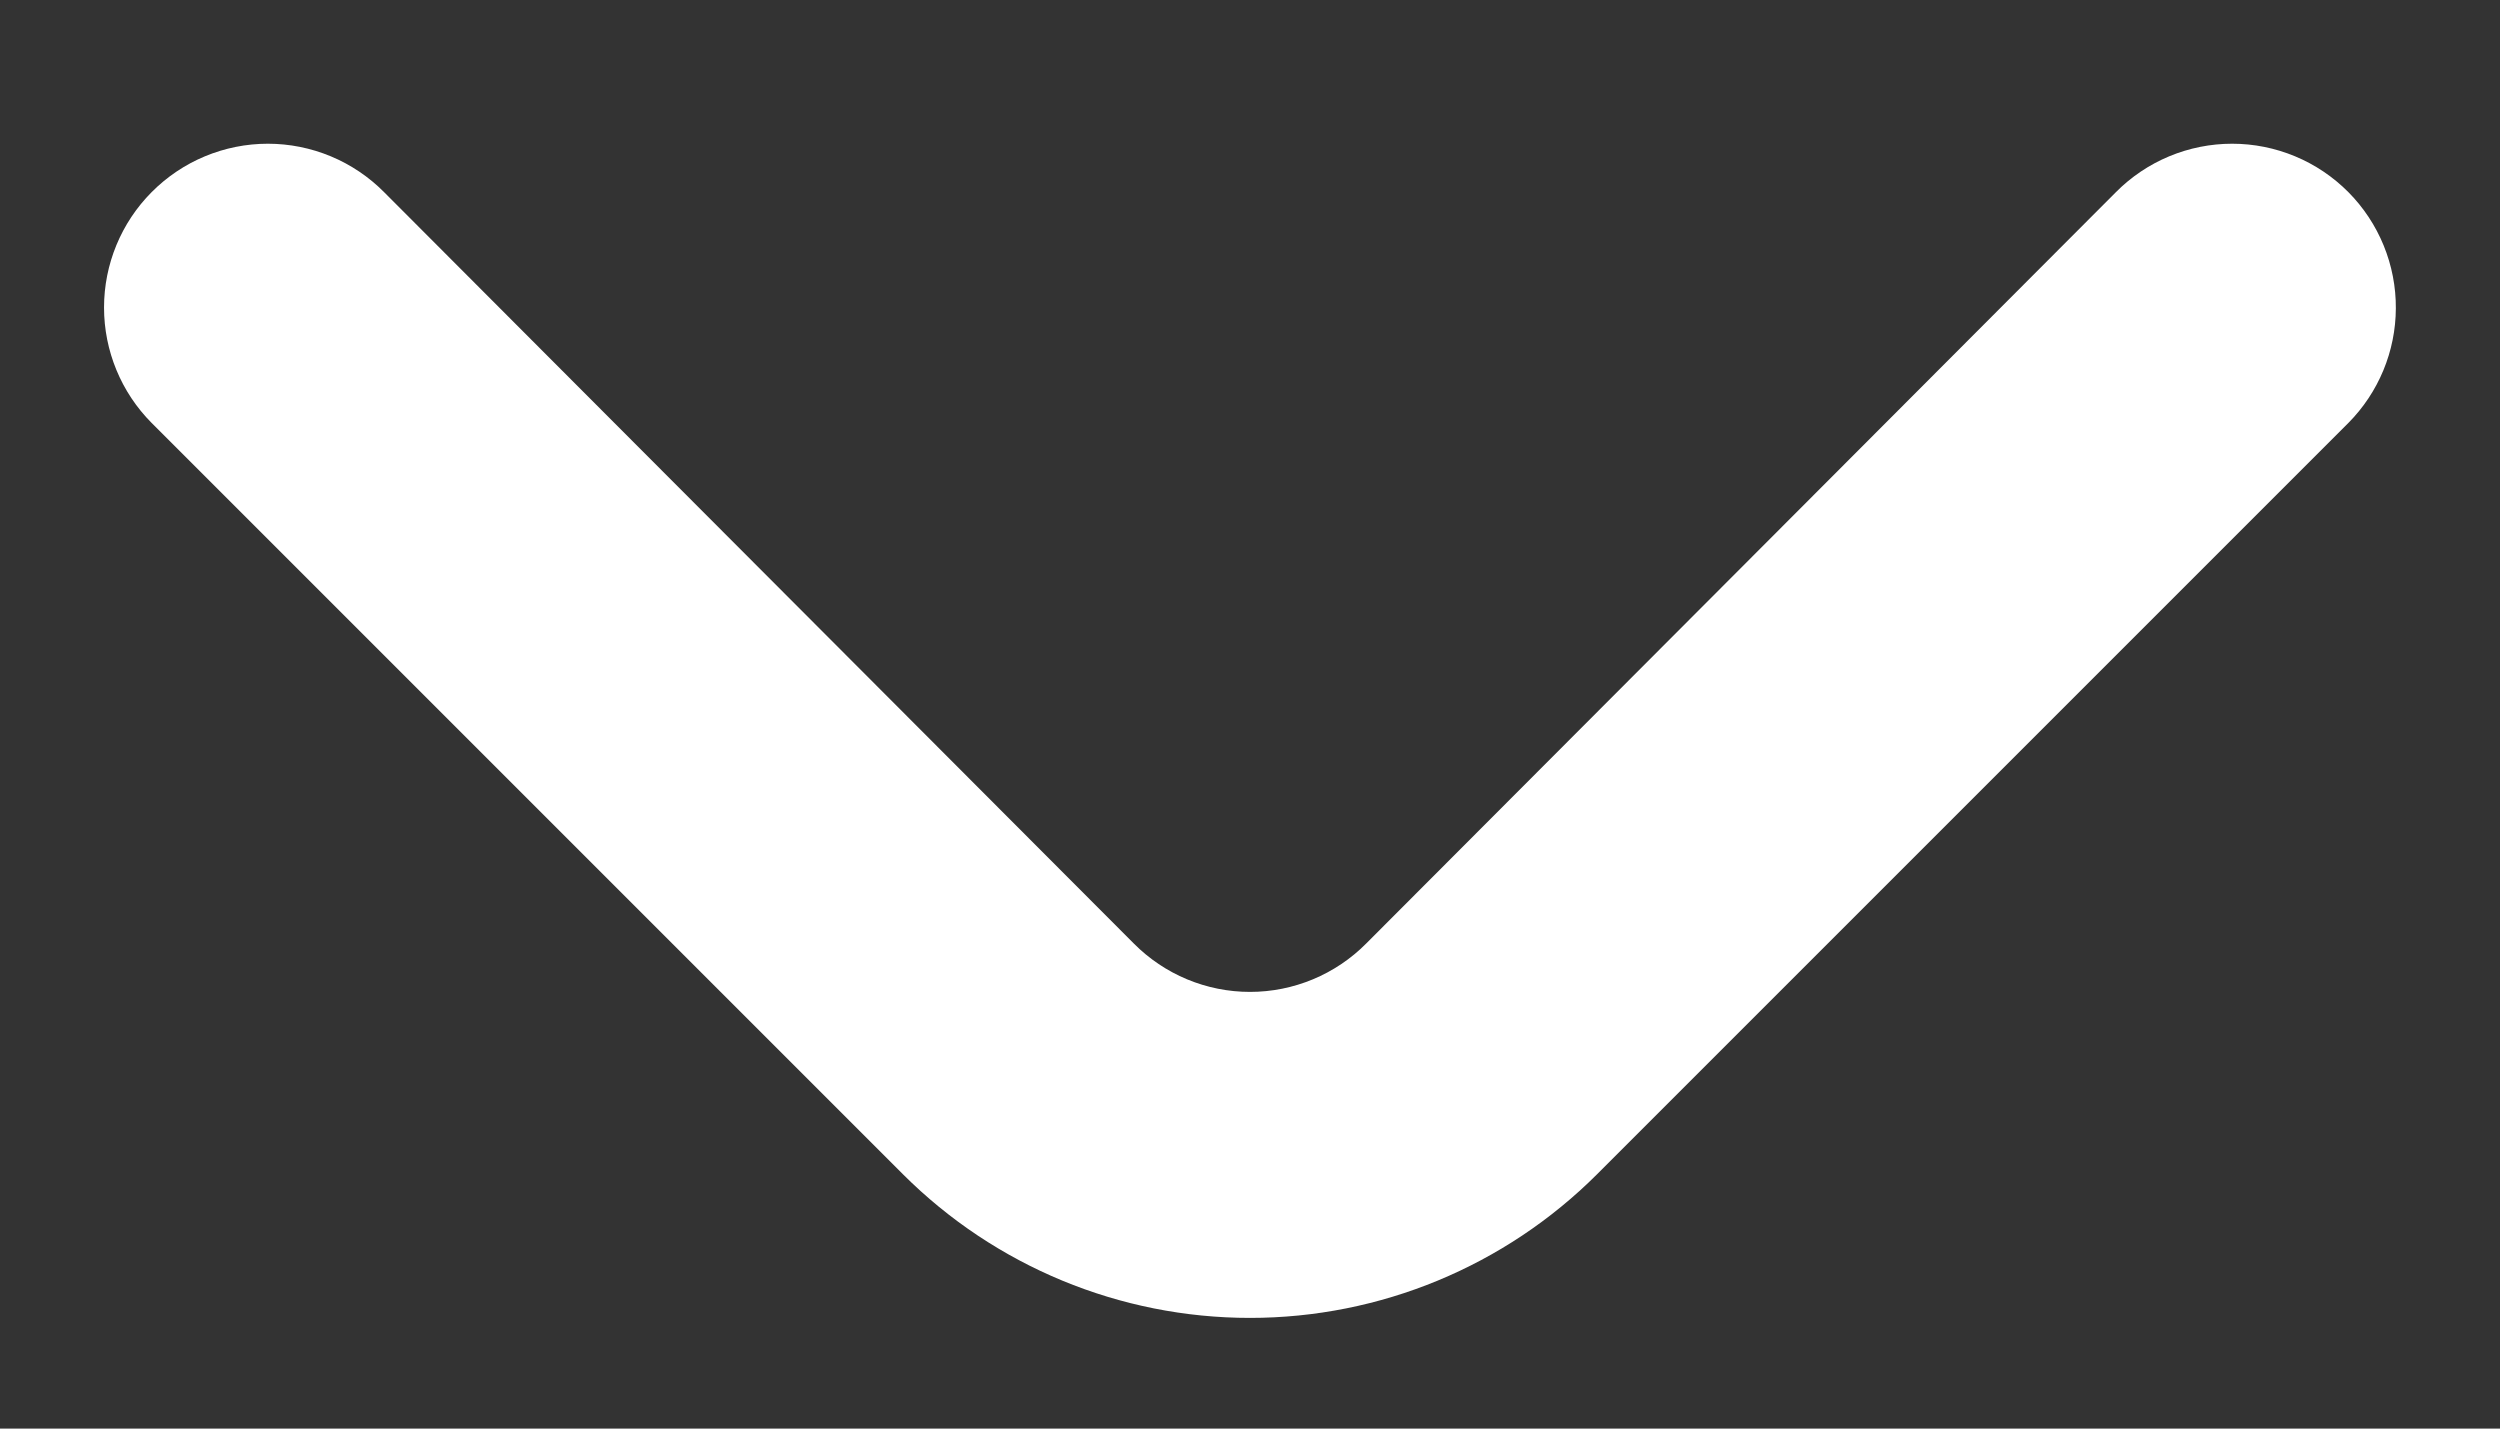 <!-- Generated by IcoMoon.io -->
<svg version="1.1" xmlns="http://www.w3.org/2000/svg" width="14" height="8" viewBox="0 0 1792 1024">
  <rect x="0" y="0" width="1792" height="1024" fill="#333333" stroke="none"/>
  <g id="icomoon-ignore"></g>
  <path fill="#fff" d="M979.309 676.288c-10.908 10.998-23.885 19.727-38.184 25.683s-29.635 9.024-45.124 9.024-30.825-3.067-45.124-9.024c-14.298-5.956-27.276-14.685-38.182-25.683l-537.388-538.56c-10.908-10.997-23.885-19.726-38.184-25.683-14.298-5.957-29.633-9.024-45.123-9.024-15.491 0-30.826 3.067-45.124 9.024-14.299 5.957-27.276 14.686-38.184 25.683-21.853 21.984-34.12 51.722-34.12 82.72s12.266 60.736 34.12 82.72l538.561 538.56c65.999 65.919 155.466 102.944 248.746 102.944 93.281 0 182.747-37.025 248.748-102.944l538.566-538.56c21.67-21.855 33.894-51.352 34.022-82.132 0.090-15.442-2.867-30.751-8.717-45.046-5.837-14.295-14.438-27.297-25.306-38.262-10.918-10.997-23.885-19.726-38.195-25.683-14.298-5.957-29.632-9.024-45.12-9.024s-30.822 3.067-45.12 9.024c-14.298 5.957-27.277 14.686-38.182 25.683l-537.389 538.56z"></path>
</svg>